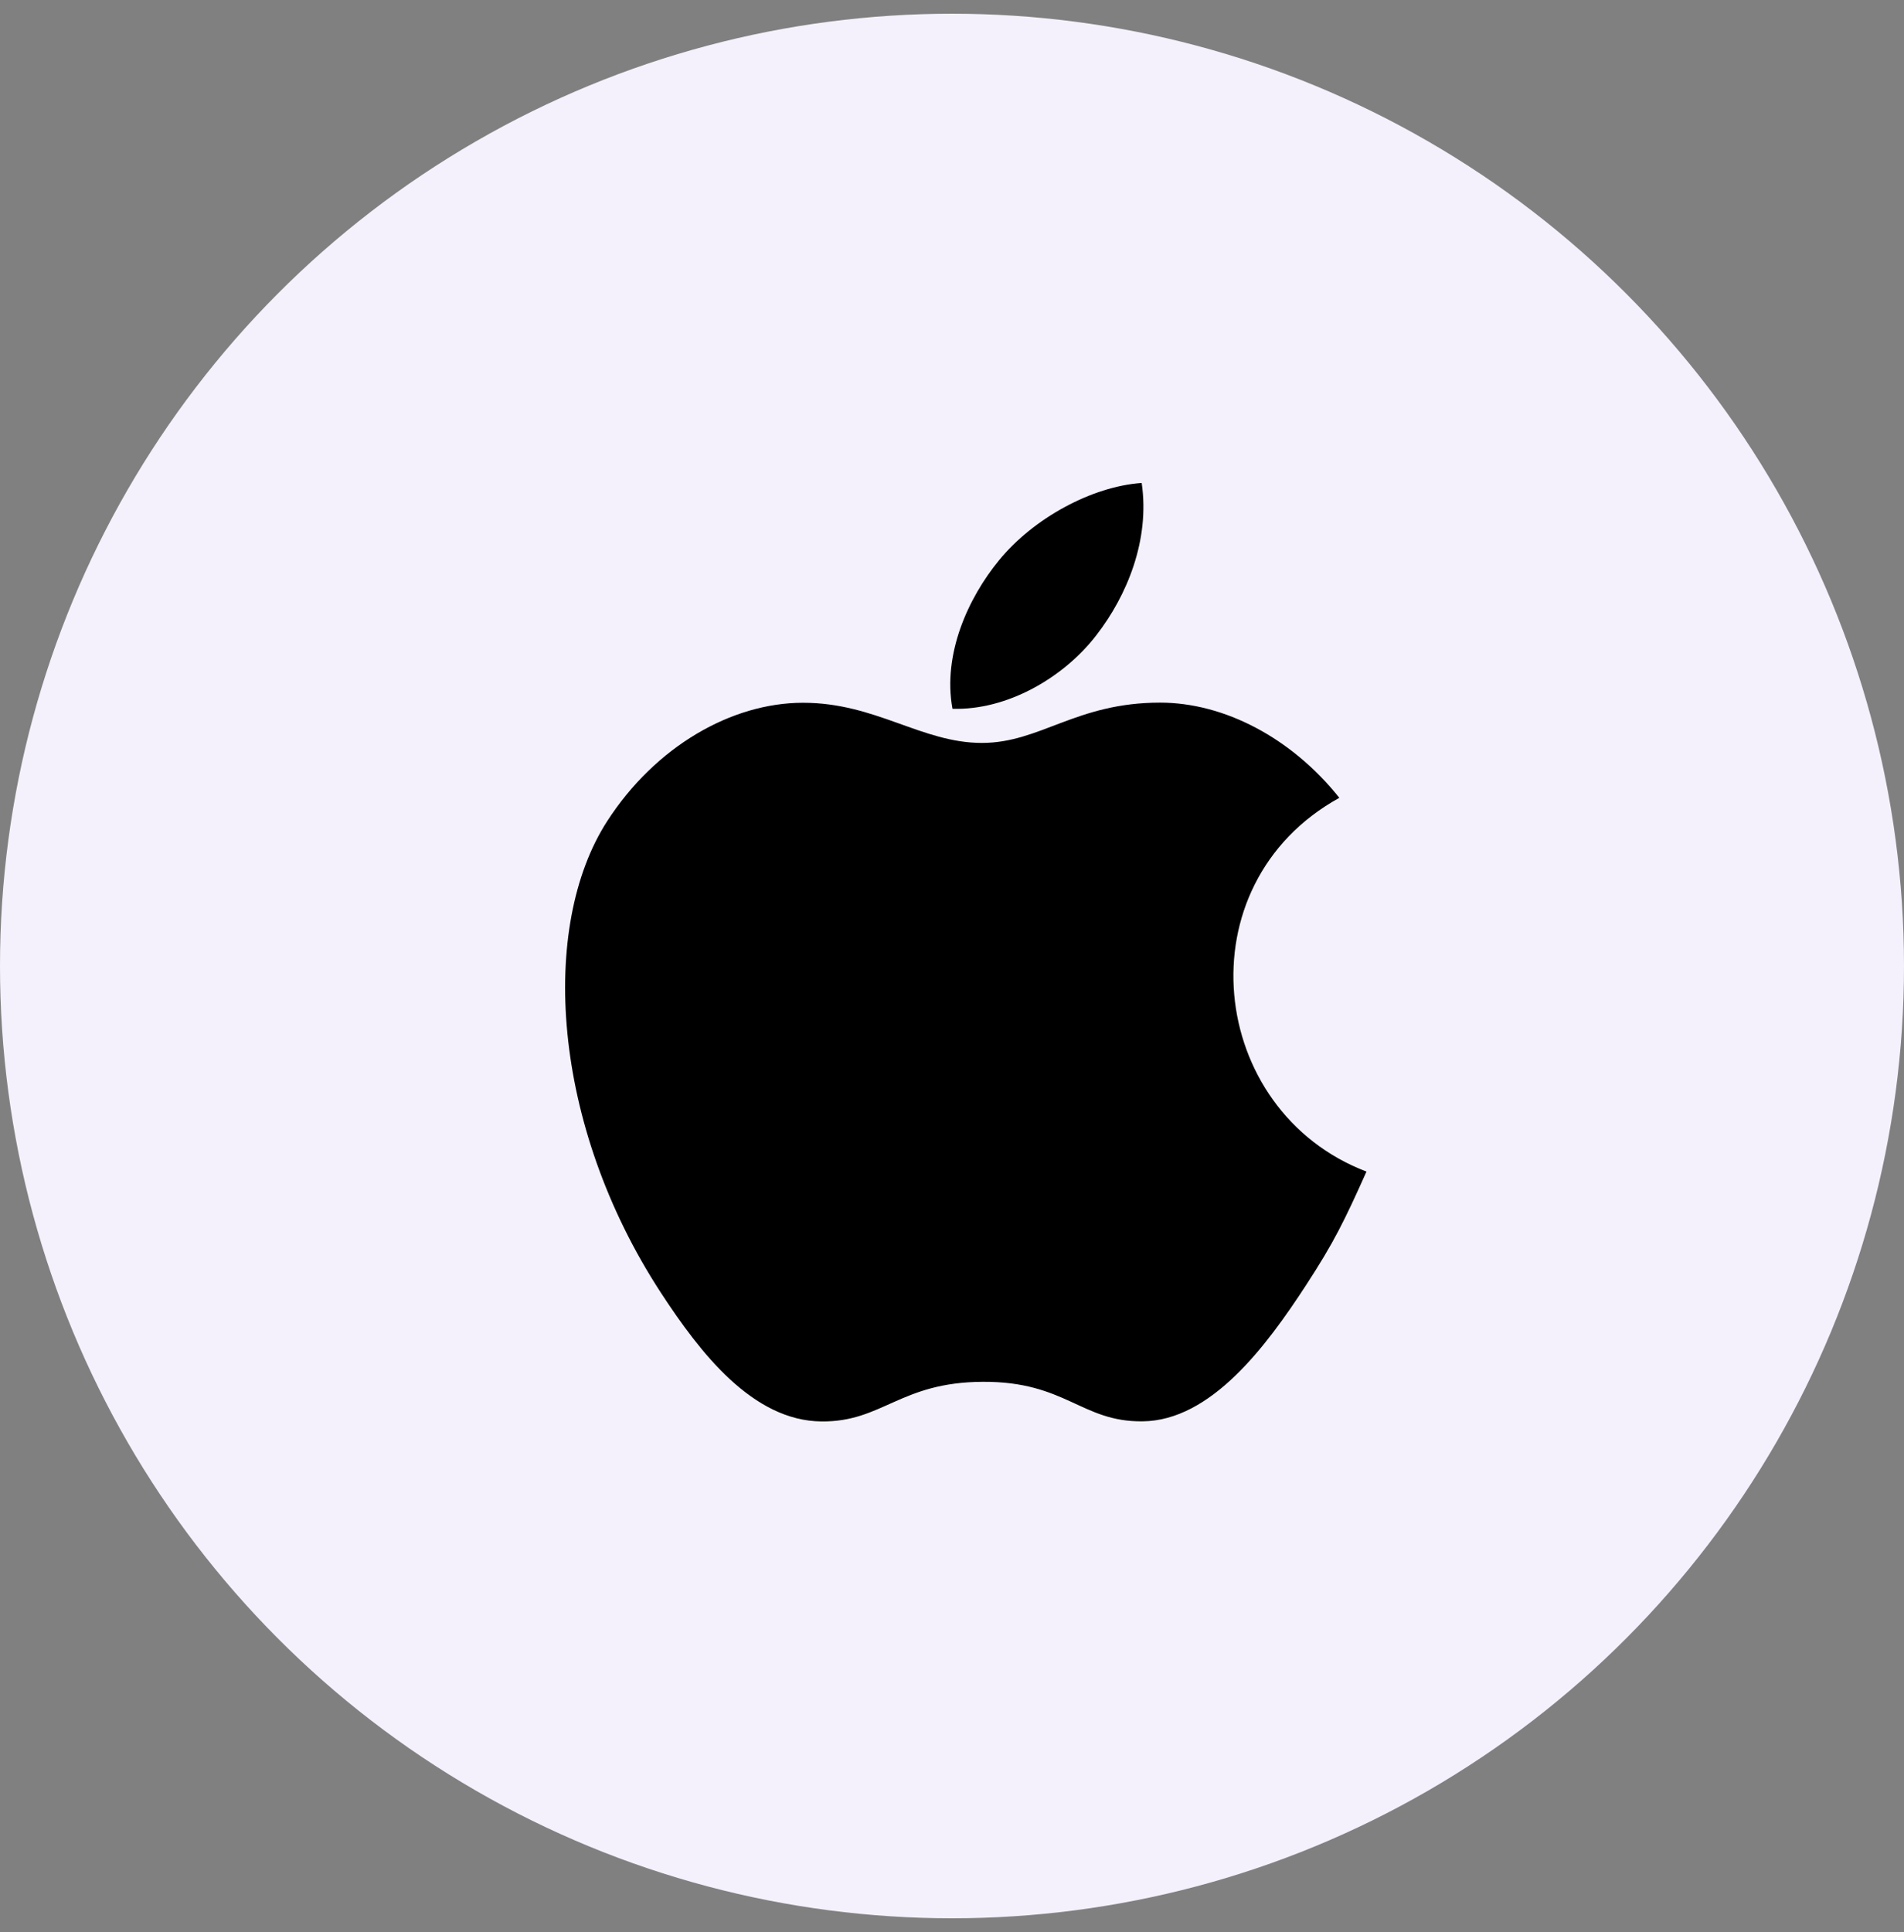 <svg width="69" height="70" viewBox="0 0 69 70" fill="none" xmlns="http://www.w3.org/2000/svg">
<rect x="0" y="0" width="69" height="70" fill="#808080" stroke="none"/>
<circle cx="34.5" cy="34.997" r="34.5" fill="#F4F1FC"/>
<g clip-path="url(#clip0)">
<path d="M41.374 17.497C39.562 17.623 37.443 18.783 36.208 20.294C35.082 21.664 34.156 23.7 34.517 25.678C36.497 25.74 38.544 24.552 39.729 23.016C40.839 21.586 41.678 19.563 41.374 17.497Z" fill="black"/>
<path d="M48.537 28.904C46.797 26.722 44.351 25.455 42.041 25.455C38.992 25.455 37.702 26.915 35.583 26.915C33.399 26.915 31.739 25.46 29.102 25.46C26.512 25.46 23.753 27.043 22.004 29.75C19.546 33.562 19.967 40.73 23.951 46.835C25.377 49.019 27.281 51.476 29.771 51.497C31.988 51.518 32.612 50.075 35.615 50.061C38.618 50.044 39.187 51.516 41.399 51.493C43.892 51.474 45.9 48.752 47.326 46.567C48.348 45.001 48.728 44.213 49.521 42.445C43.756 40.249 42.831 32.051 48.537 28.904Z" fill="black"/>
</g>
<defs>
<clipPath id="clip0">
<rect width="34" height="34" fill="white" transform="translate(18 17.497)"/>
</clipPath>
</defs>
</svg>
